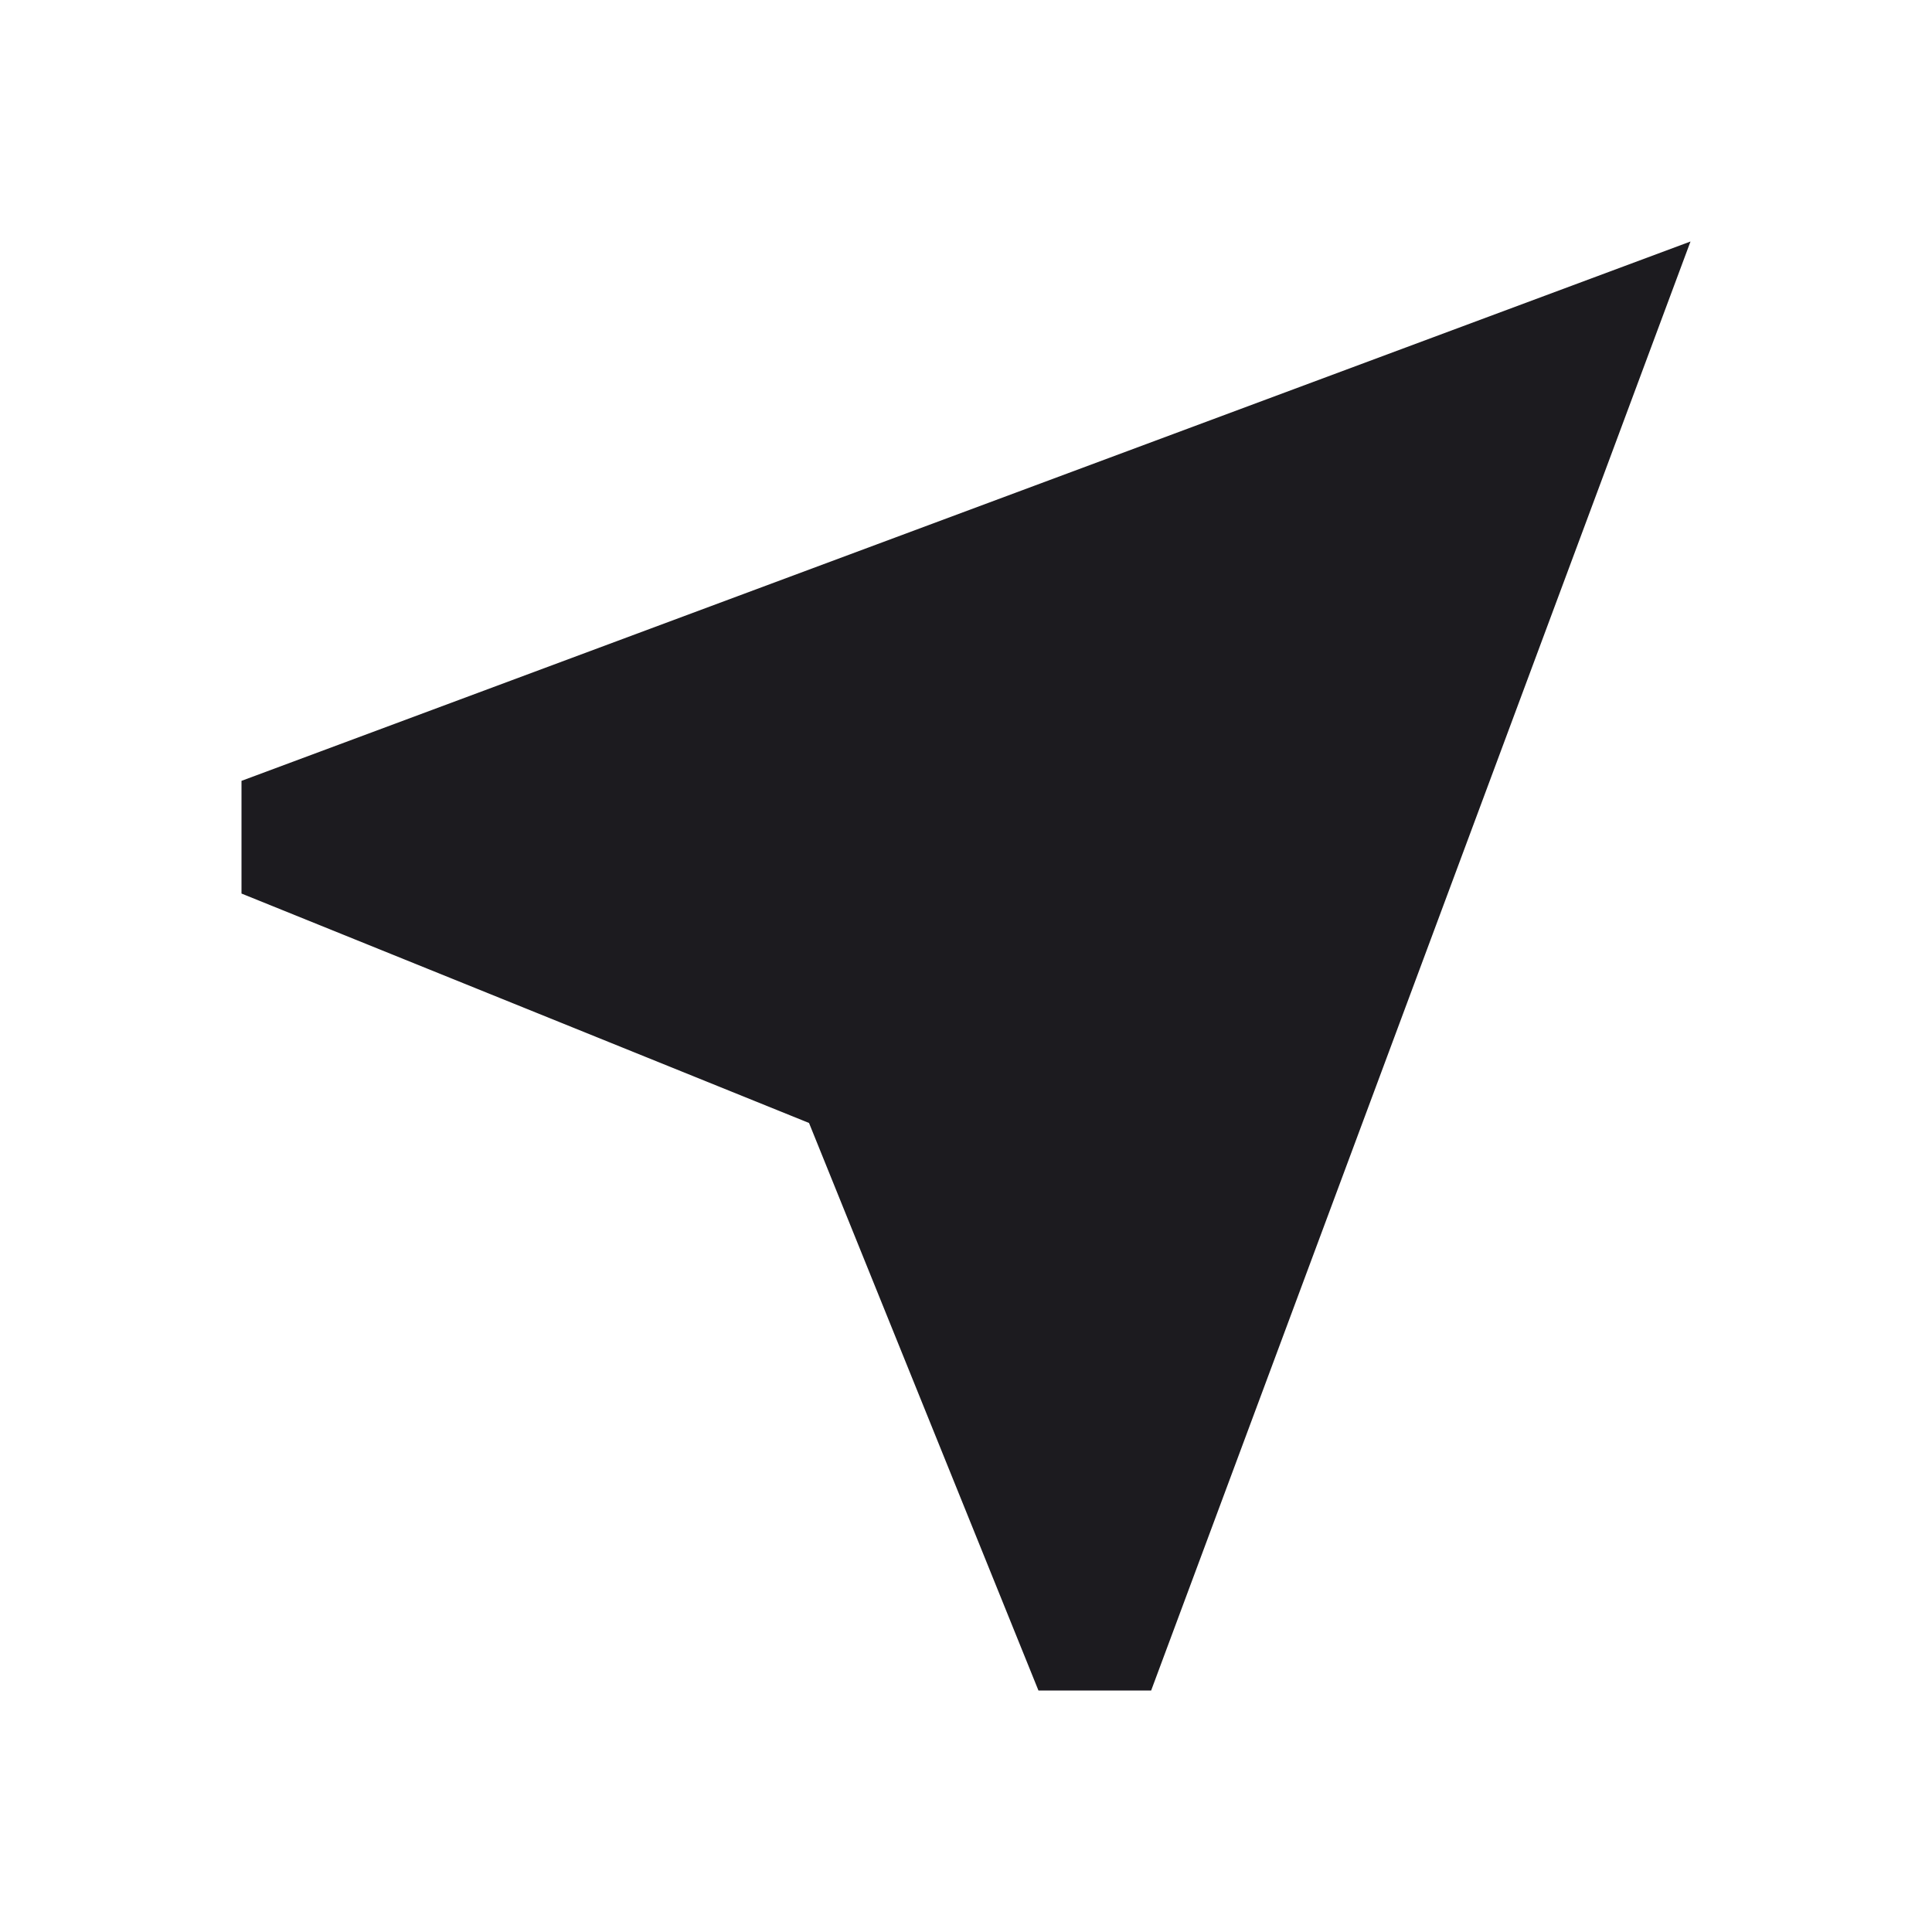 <svg width="24" height="24" viewBox="0 0 24 24" fill="none" xmlns="http://www.w3.org/2000/svg">
<g id="near_me">
<mask id="mask0_101_73" style="mask-type:alpha" maskUnits="userSpaceOnUse" x="0" y="0" width="24" height="24">
<rect id="Bounding box" width="24" height="24" fill="#D9D9D9"/>
</mask>
<g mask="url(#mask0_101_73)">
<path id="near_me_2" d="M12.9 21L10.05 13.95L3 11.1V9.7L21 3L14.3 21H12.9Z" fill="#1C1B1F"/>
</g>
</g>
</svg>
